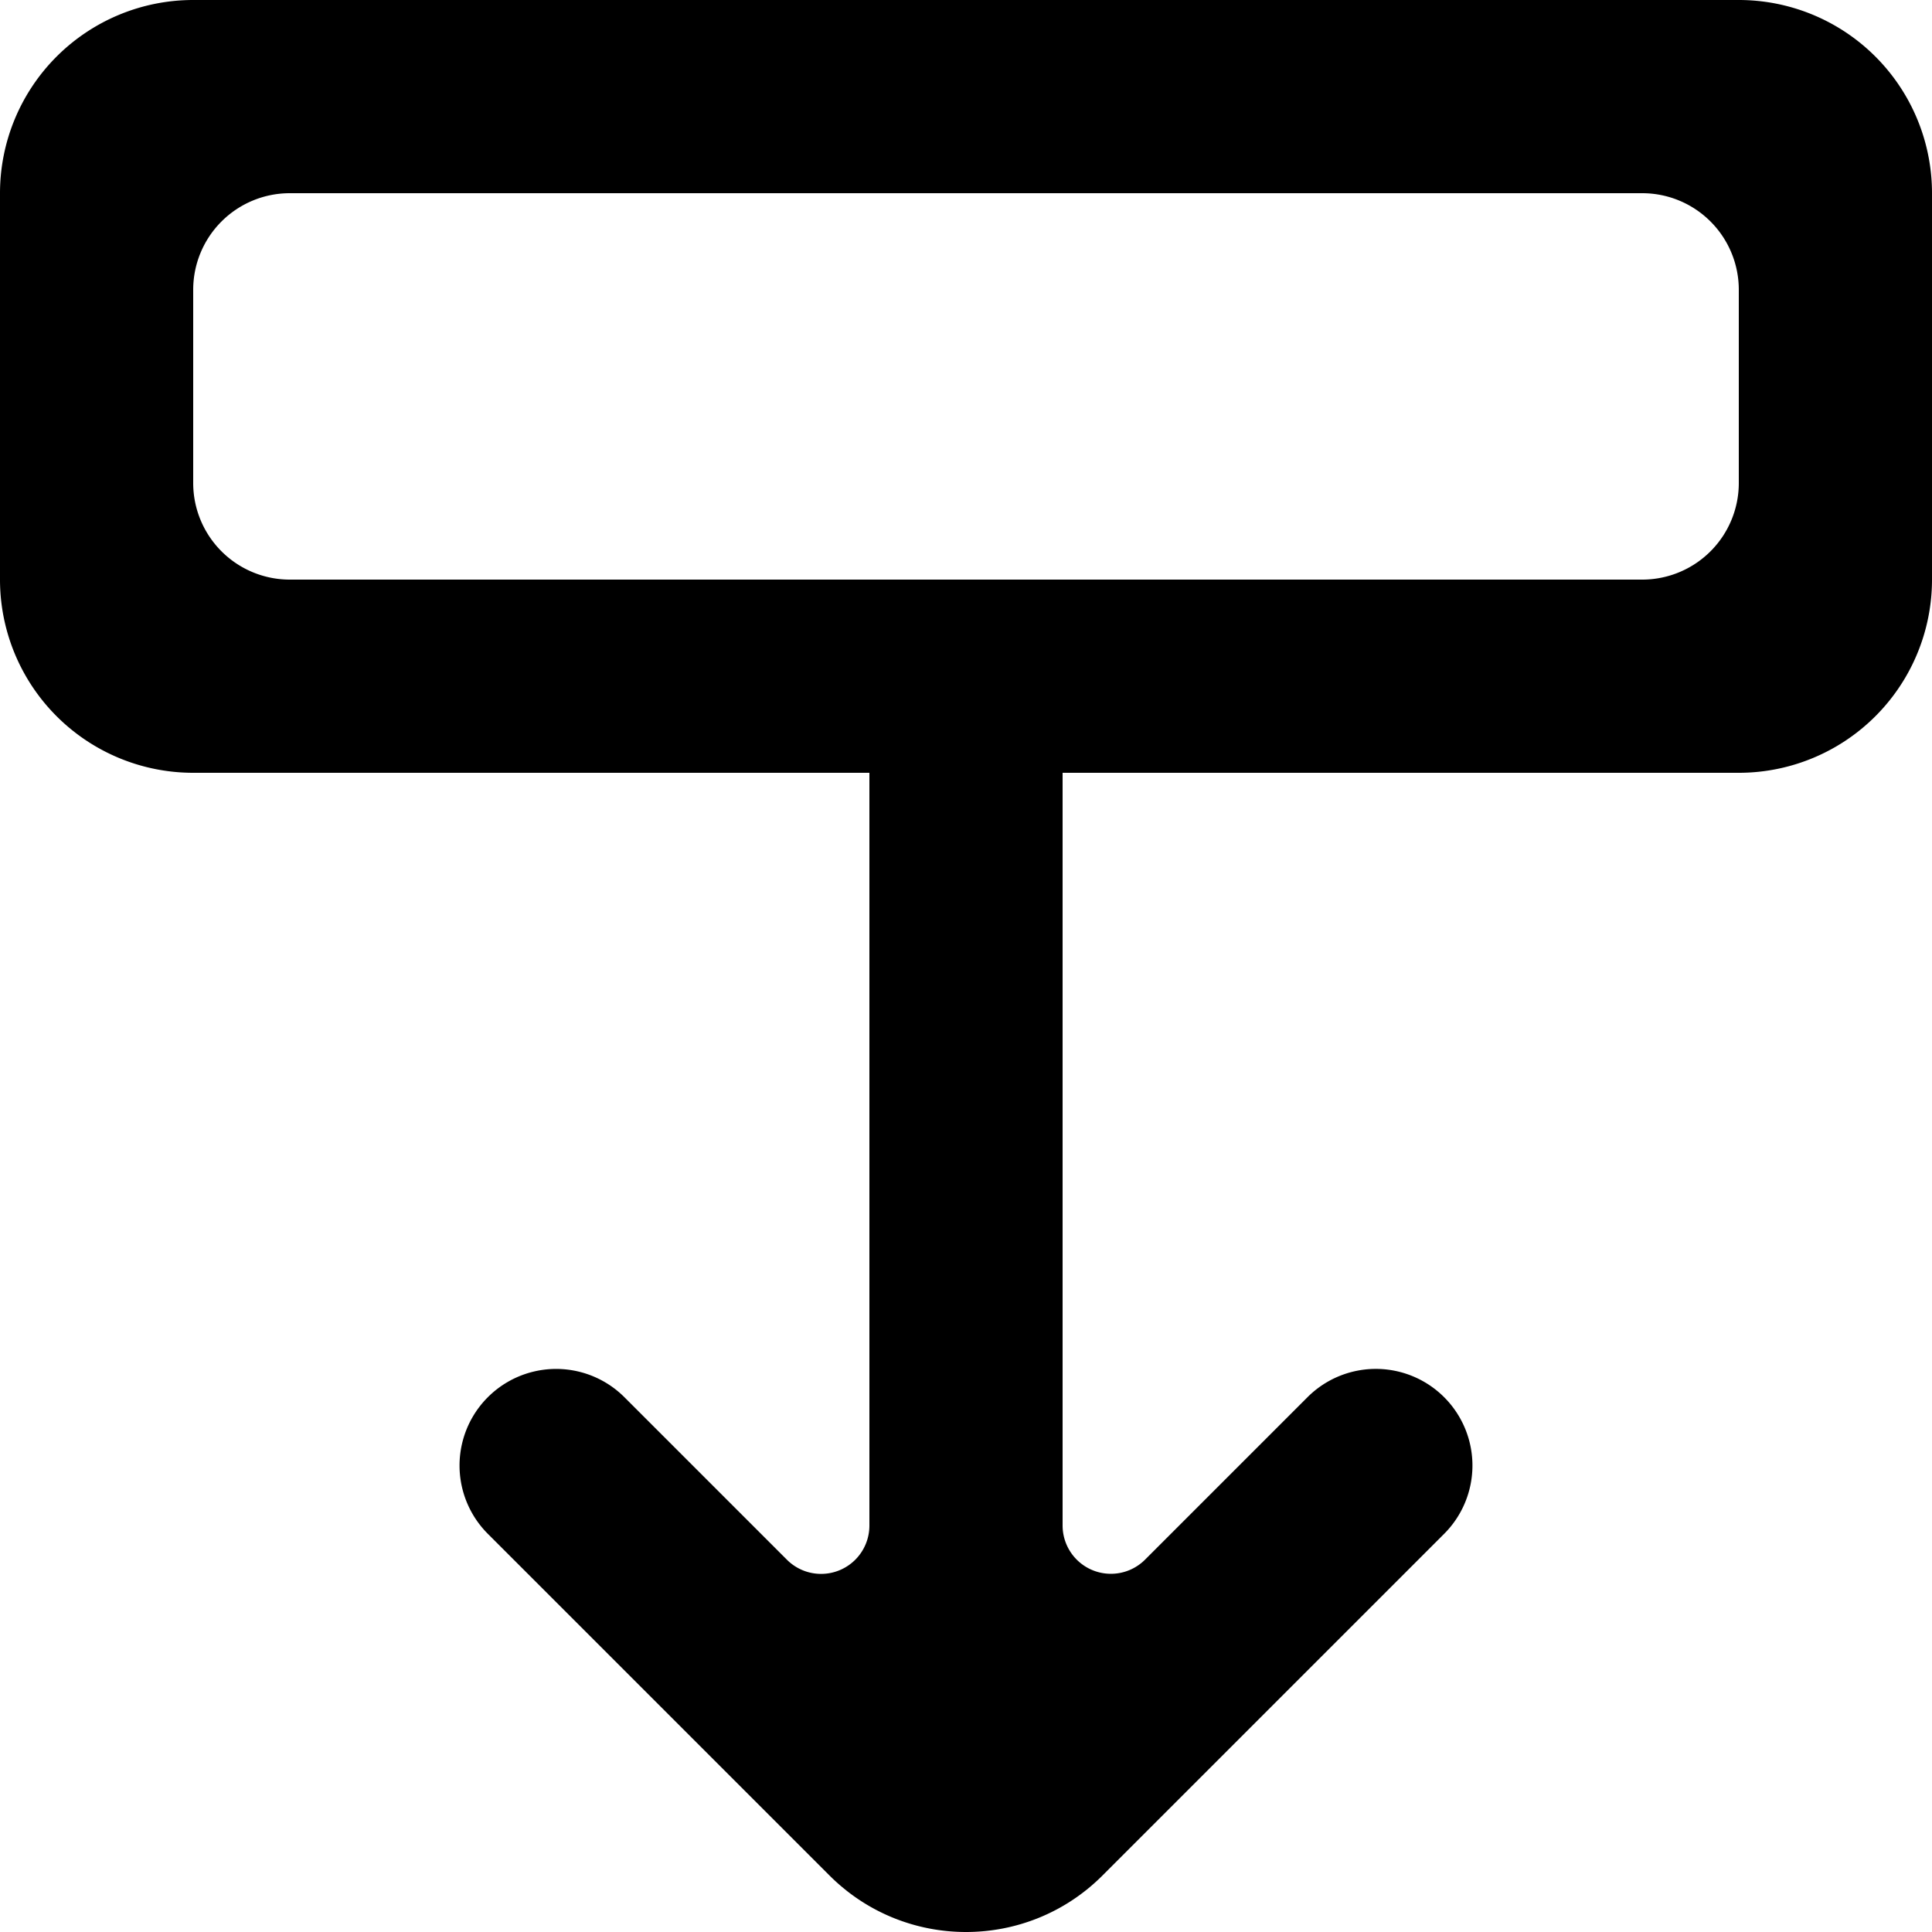 <svg xmlns="http://www.w3.org/2000/svg" viewBox="0 0 20 20"><path fill-rule="evenodd" d="M18 5a1 1 0 01-1 1H3a1 1 0 01-1-1V3a1 1 0 011-1h14a1 1 0 011 1v2zm2 1V2a2 2 0 00-2-2H2a2 2 0 00-2 2v4a2 2 0 002 2h7v7.793a.5.5 0 01-.853.354l-1.683-1.683a.999.999 0 10-1.414 1.414l3.537 3.537c.781.78 2.046.78 2.826 0l3.537-3.537a1 1 0 00-1.415-1.414l-1.681 1.681a.5.5 0 01-.854-.354V8h7a2 2 0 002-2z"/></svg>